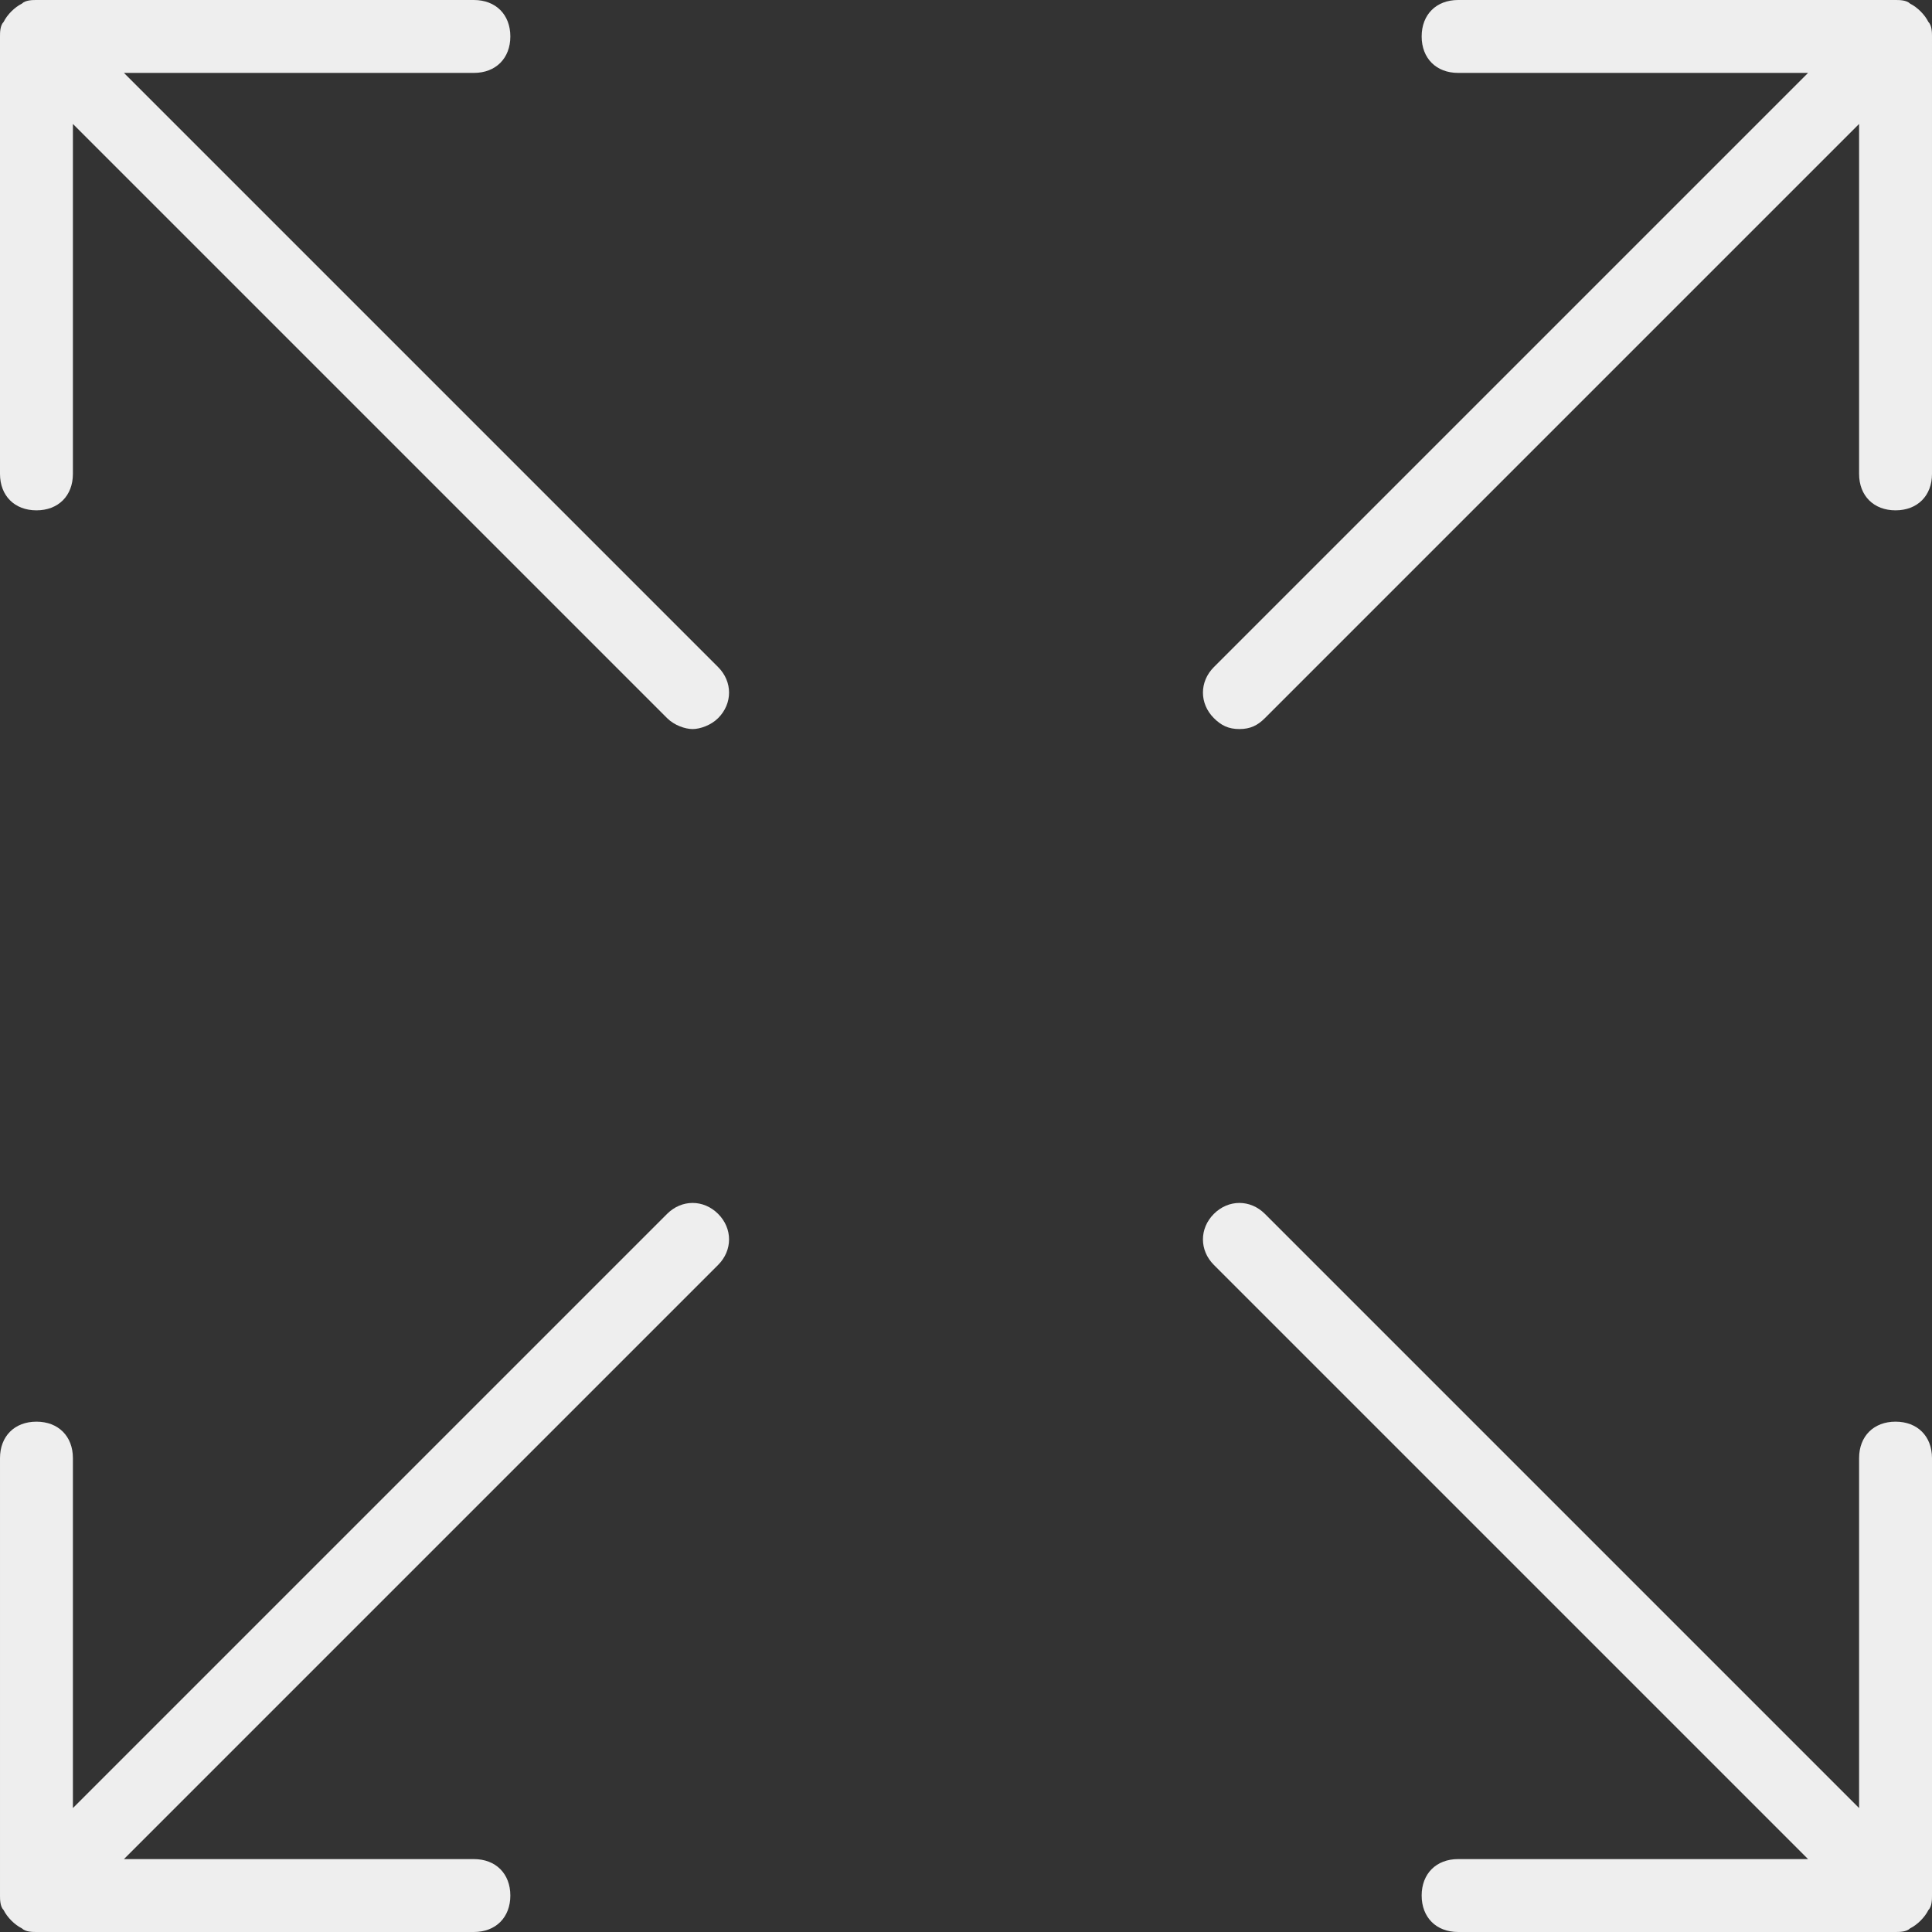 <svg xmlns="http://www.w3.org/2000/svg" viewBox="0 0 53 53" width="512" height="512"><rect x="0" y="0" width="53" height="53" fill="#333333" stroke="none"/><style>.a{fill:#eee;}</style><path d="M52.9 0.6c-0.1-0.2-0.3-0.4-0.5-0.5C52.3 0 52.1 0 52 0H40c-0.6 0-1 0.4-1 1s0.4 1 1 1h9.6L33.3 18.3c-0.4 0.4-0.4 1 0 1.4C33.5 19.9 33.7 20 34 20s0.5-0.1 0.7-0.3L51 3.4V13c0 0.6 0.4 1 1 1s1-0.4 1-1V1C53 0.9 53 0.7 52.9 0.6z" class="a"/><path d="M18.3 33.3L2 49.6V40c0-0.6-0.4-1-1-1s-1 0.4-1 1v12c0 0.1 0 0.3 0.1 0.4 0.1 0.2 0.3 0.4 0.5 0.5C0.7 53 0.9 53 1 53h12c0.6 0 1-0.4 1-1s-0.4-1-1-1H3.4l16.3-16.3c0.4-0.4 0.4-1 0-1.4S18.7 32.9 18.3 33.3z" class="a"/><path d="M1 14c0.6 0 1-0.4 1-1V3.4l16.3 16.3c0.2 0.2 0.5 0.3 0.7 0.3s0.5-0.1 0.7-0.3c0.4-0.4 0.4-1 0-1.4L3.4 2H13c0.6 0 1-0.4 1-1s-0.4-1-1-1H1C0.9 0 0.7 0 0.6 0.1 0.4 0.2 0.2 0.4 0.1 0.6 0 0.7 0 0.9 0 1v12C0 13.6 0.4 14 1 14z" class="a"/><path d="M52 39c-0.6 0-1 0.4-1 1v9.6L34.7 33.3c-0.4-0.4-1-0.4-1.4 0s-0.4 1 0 1.4L49.6 51H40c-0.6 0-1 0.4-1 1s0.4 1 1 1h12c0.1 0 0.3 0 0.4-0.1 0.2-0.1 0.4-0.3 0.5-0.5C53 52.3 53 52.1 53 52V40C53 39.4 52.6 39 52 39z" class="a"/></svg>